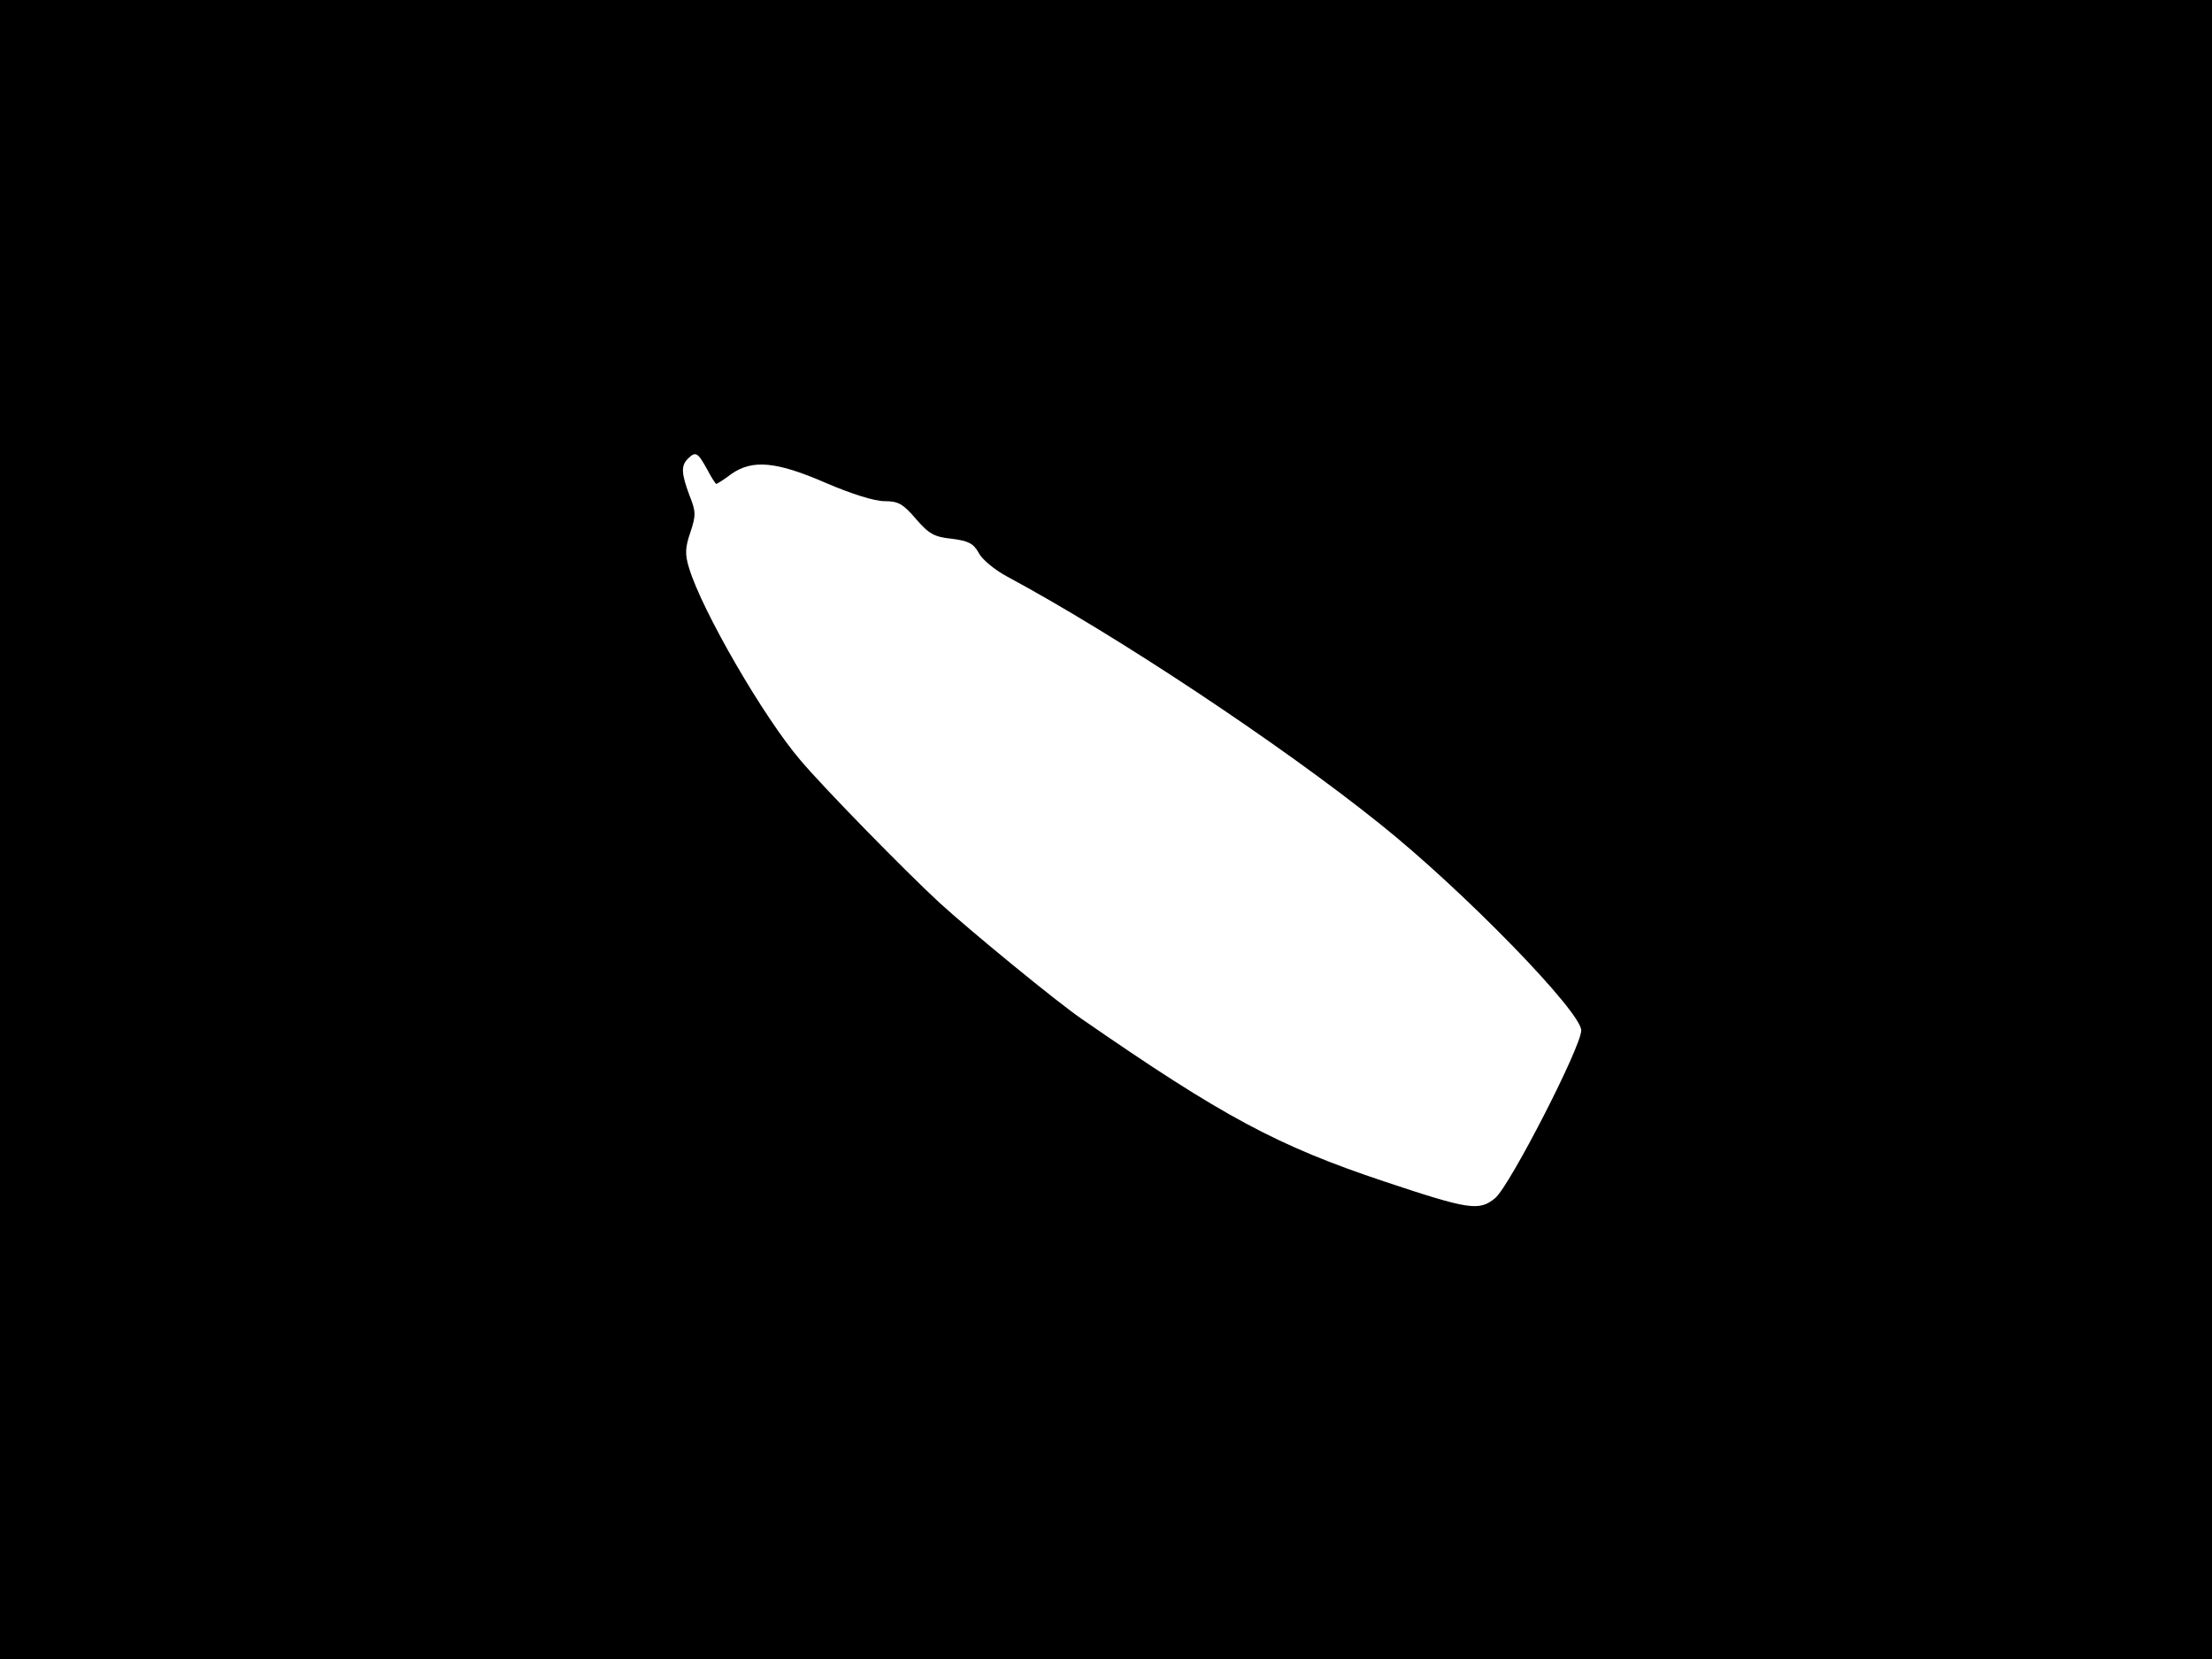 <svg xmlns="http://www.w3.org/2000/svg" width="682.667" height="512" version="1.0" viewBox="0 0 512 384"><path d="M0 192v192h512V0H0zm163.6-83.5c1 1.9 2 3.5 2.2 3.5s1.8-1 3.5-2.3c4.9-3.4 10.4-2.9 21.9 2.1 5.8 2.5 11.2 4.2 13.5 4.2 3.2 0 4.3.6 7.3 4.1s4.3 4.2 8.3 4.6c3.9.5 5 1.1 6.2 3.2.7 1.5 3.7 4 6.7 5.6 25.3 13.6 63.4 38.9 86.2 57.2 19.4 15.5 46.6 43.5 46.6 47.8 0 3.8-16.5 35.9-19.9 38.8-3.7 3.1-6.1 2.7-25.6-3.8-24.9-8.3-37.5-15.1-69.9-37.5-5.9-4-26.2-20.7-33.2-27.1-8-7.4-26.6-26.4-32.1-32.9-8.5-9.9-22.8-34.6-25.8-44.5-1-3.2-.9-4.8.3-8.3 1.3-3.9 1.3-4.8-.2-8.5-1.9-5.1-2-6.9-.4-8.5 1.8-1.8 2.3-1.5 4.4 2.3"/></svg>